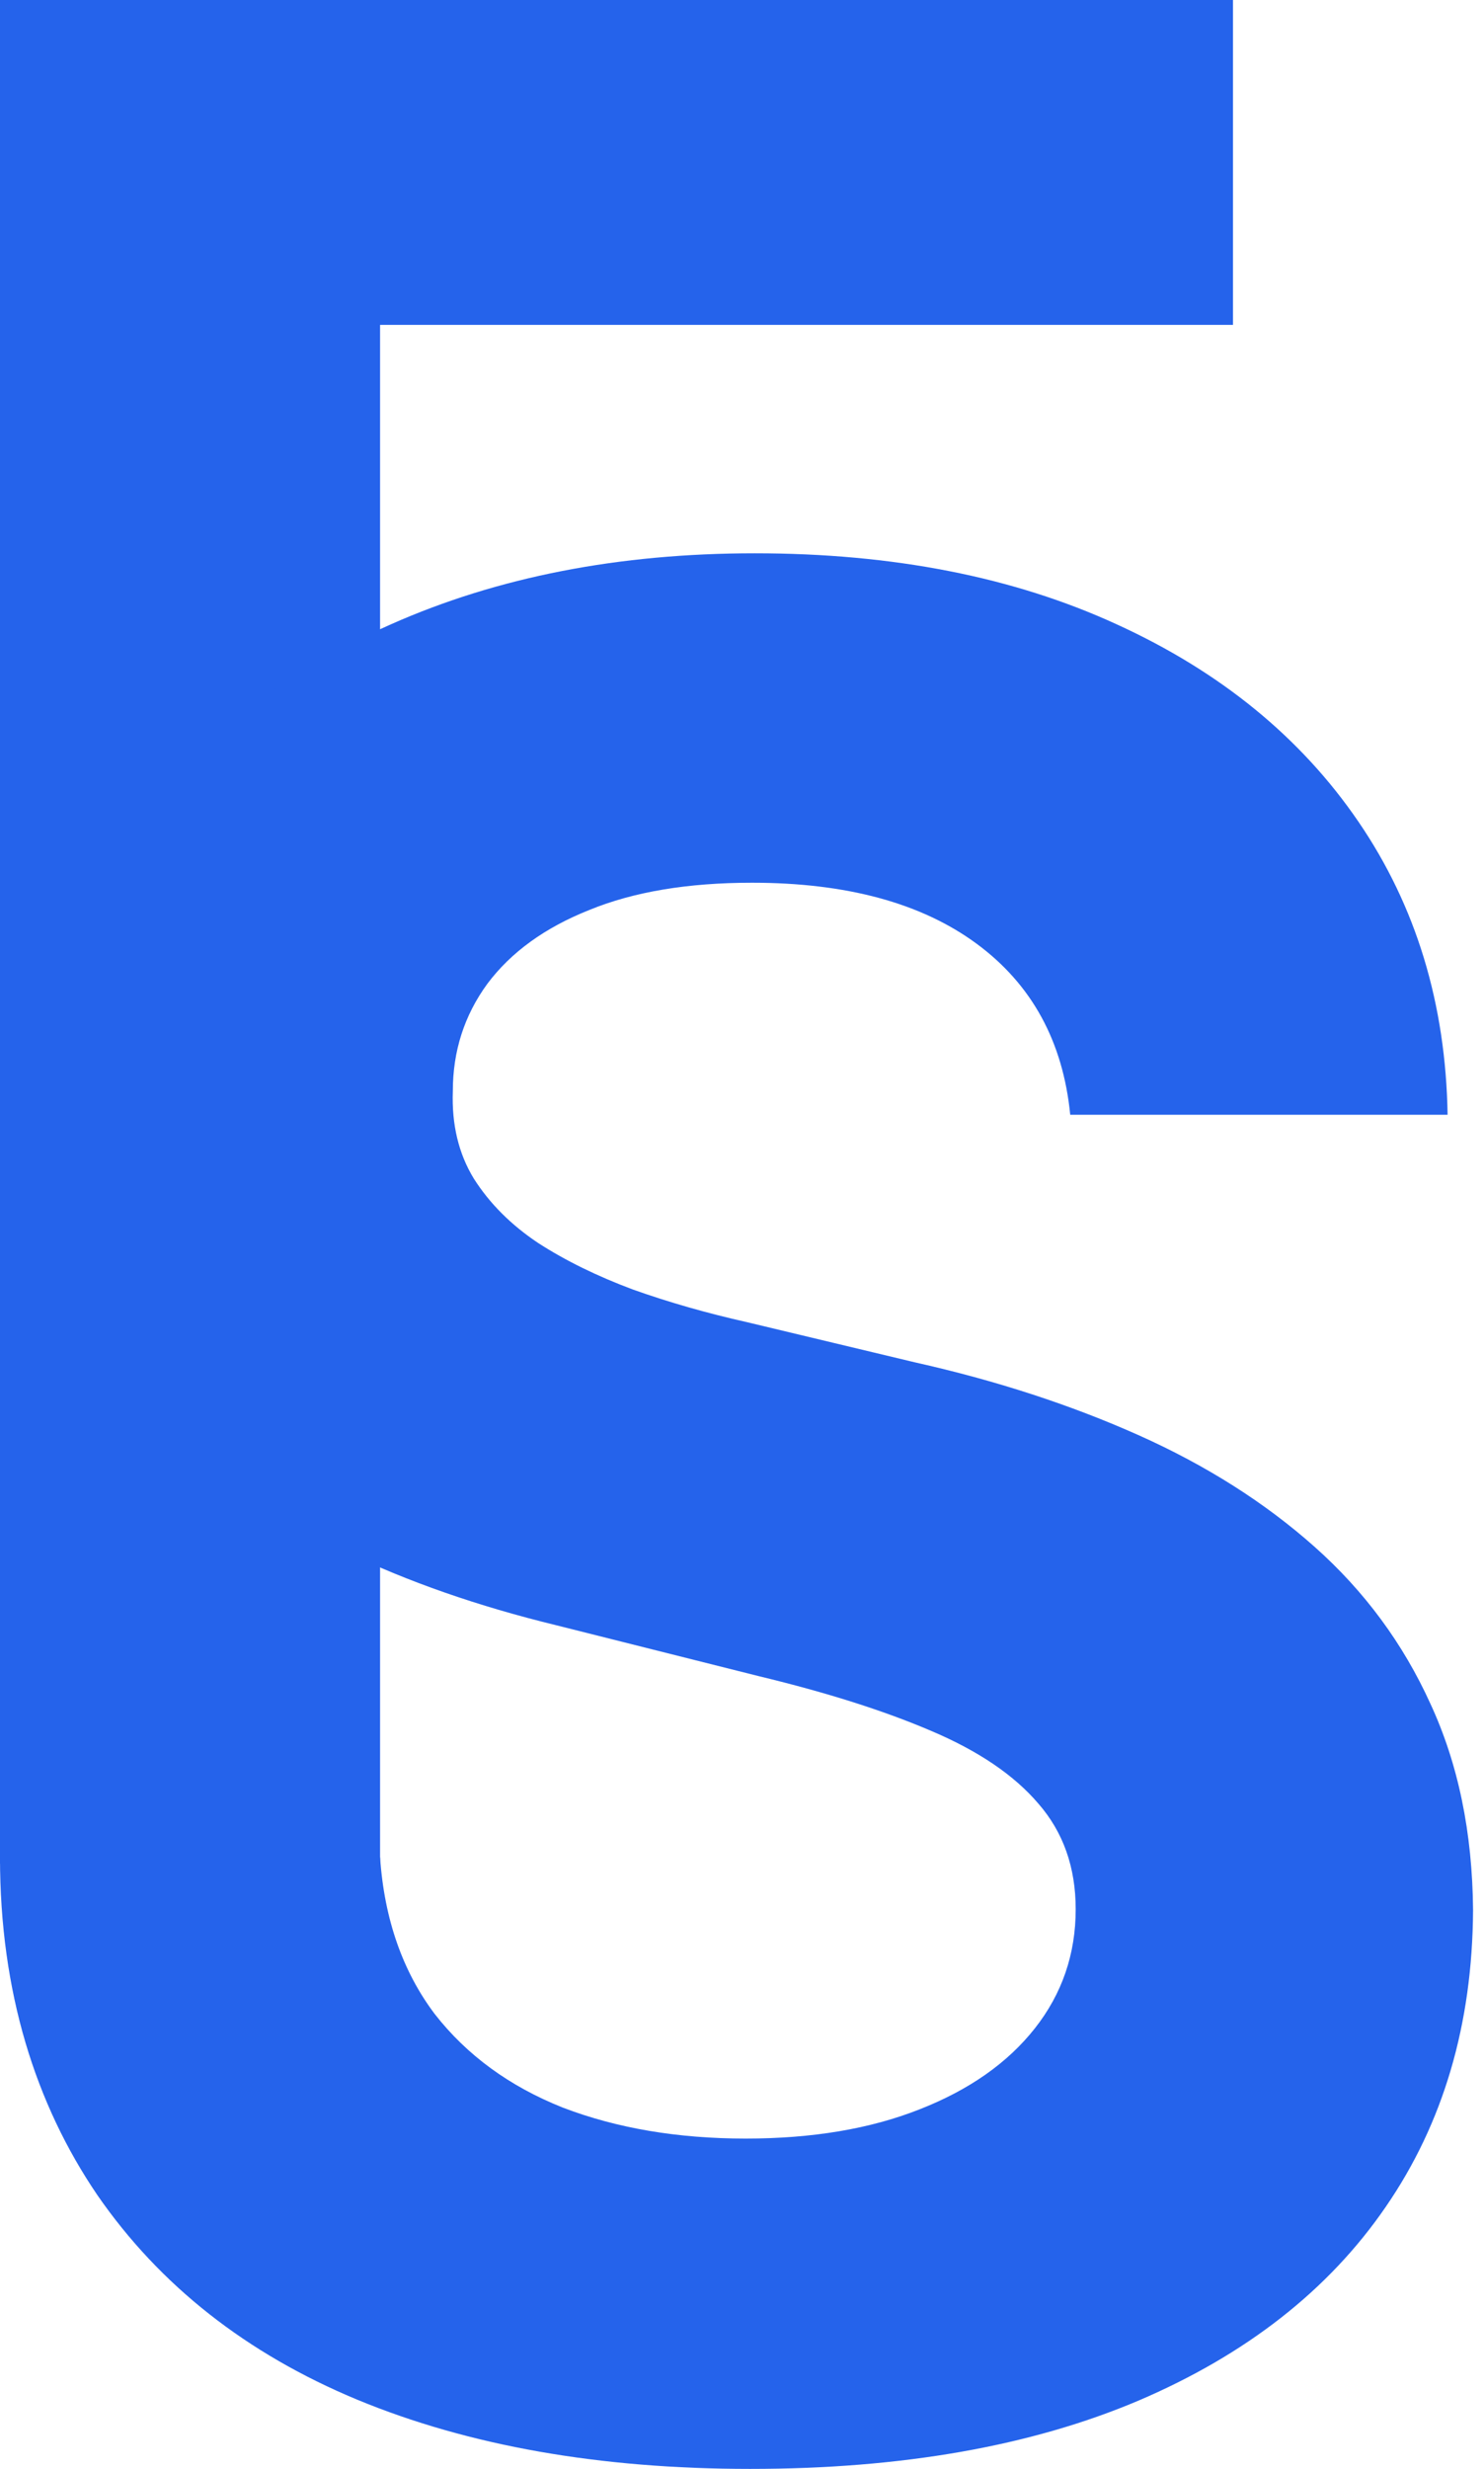 <svg width="77" height="128" viewBox="0 0 77 128" fill="none" xmlns="http://www.w3.org/2000/svg">
<path d="M0 96.625V0H63.976V16.843H19.721V96.625H0Z" fill="#2563EB"/>
<path d="M55.531 57.796C55.154 53.99 53.534 51.033 50.672 48.926C47.809 46.819 43.925 45.765 39.018 45.765C35.684 45.765 32.869 46.237 30.573 47.18C28.277 48.092 26.515 49.366 25.289 51.002C24.093 52.637 23.496 54.493 23.496 56.569C23.433 58.299 23.795 59.809 24.581 61.098C25.399 62.388 26.515 63.505 27.931 64.448C29.346 65.36 30.982 66.162 32.837 66.854C34.693 67.515 36.675 68.081 38.782 68.553L47.463 70.629C51.678 71.572 55.547 72.831 59.07 74.403C62.593 75.976 65.643 77.91 68.223 80.206C70.802 82.502 72.799 85.207 74.215 88.321C75.661 91.435 76.4 95.005 76.432 99.031C76.4 104.945 74.891 110.072 71.903 114.412C68.946 118.721 64.668 122.071 59.07 124.461C53.502 126.82 46.787 128 38.924 128C31.123 128 24.329 126.805 18.542 124.414C12.786 122.024 8.288 118.485 5.048 113.799C1.84 109.081 0 103.278 0 96.295H19.721C19.942 99.535 20.917 102.24 22.552 104.41C24.219 106.549 26.437 108.169 29.205 109.269C32.004 110.339 35.165 110.874 38.688 110.874C42.148 110.874 45.151 110.37 47.699 109.364C50.278 108.357 52.276 106.958 53.691 105.165C55.106 103.372 55.814 101.312 55.814 98.984C55.814 96.814 55.169 94.99 53.88 93.511C52.622 92.033 50.766 90.775 48.313 89.737C45.891 88.699 42.918 87.755 39.395 86.906L28.874 84.264C20.728 82.282 14.296 79.184 9.578 74.969C4.86 70.755 2.516 65.077 2.548 57.937C2.516 52.087 4.073 46.976 7.219 42.604C10.395 38.232 14.752 34.819 20.288 32.366C25.823 29.912 32.114 28.686 39.16 28.686C46.331 28.686 52.59 29.912 57.937 32.366C63.316 34.819 67.499 38.232 70.487 42.604C73.475 46.976 75.017 52.04 75.111 57.796H55.531Z" fill="#2563EB"/>
</svg>
